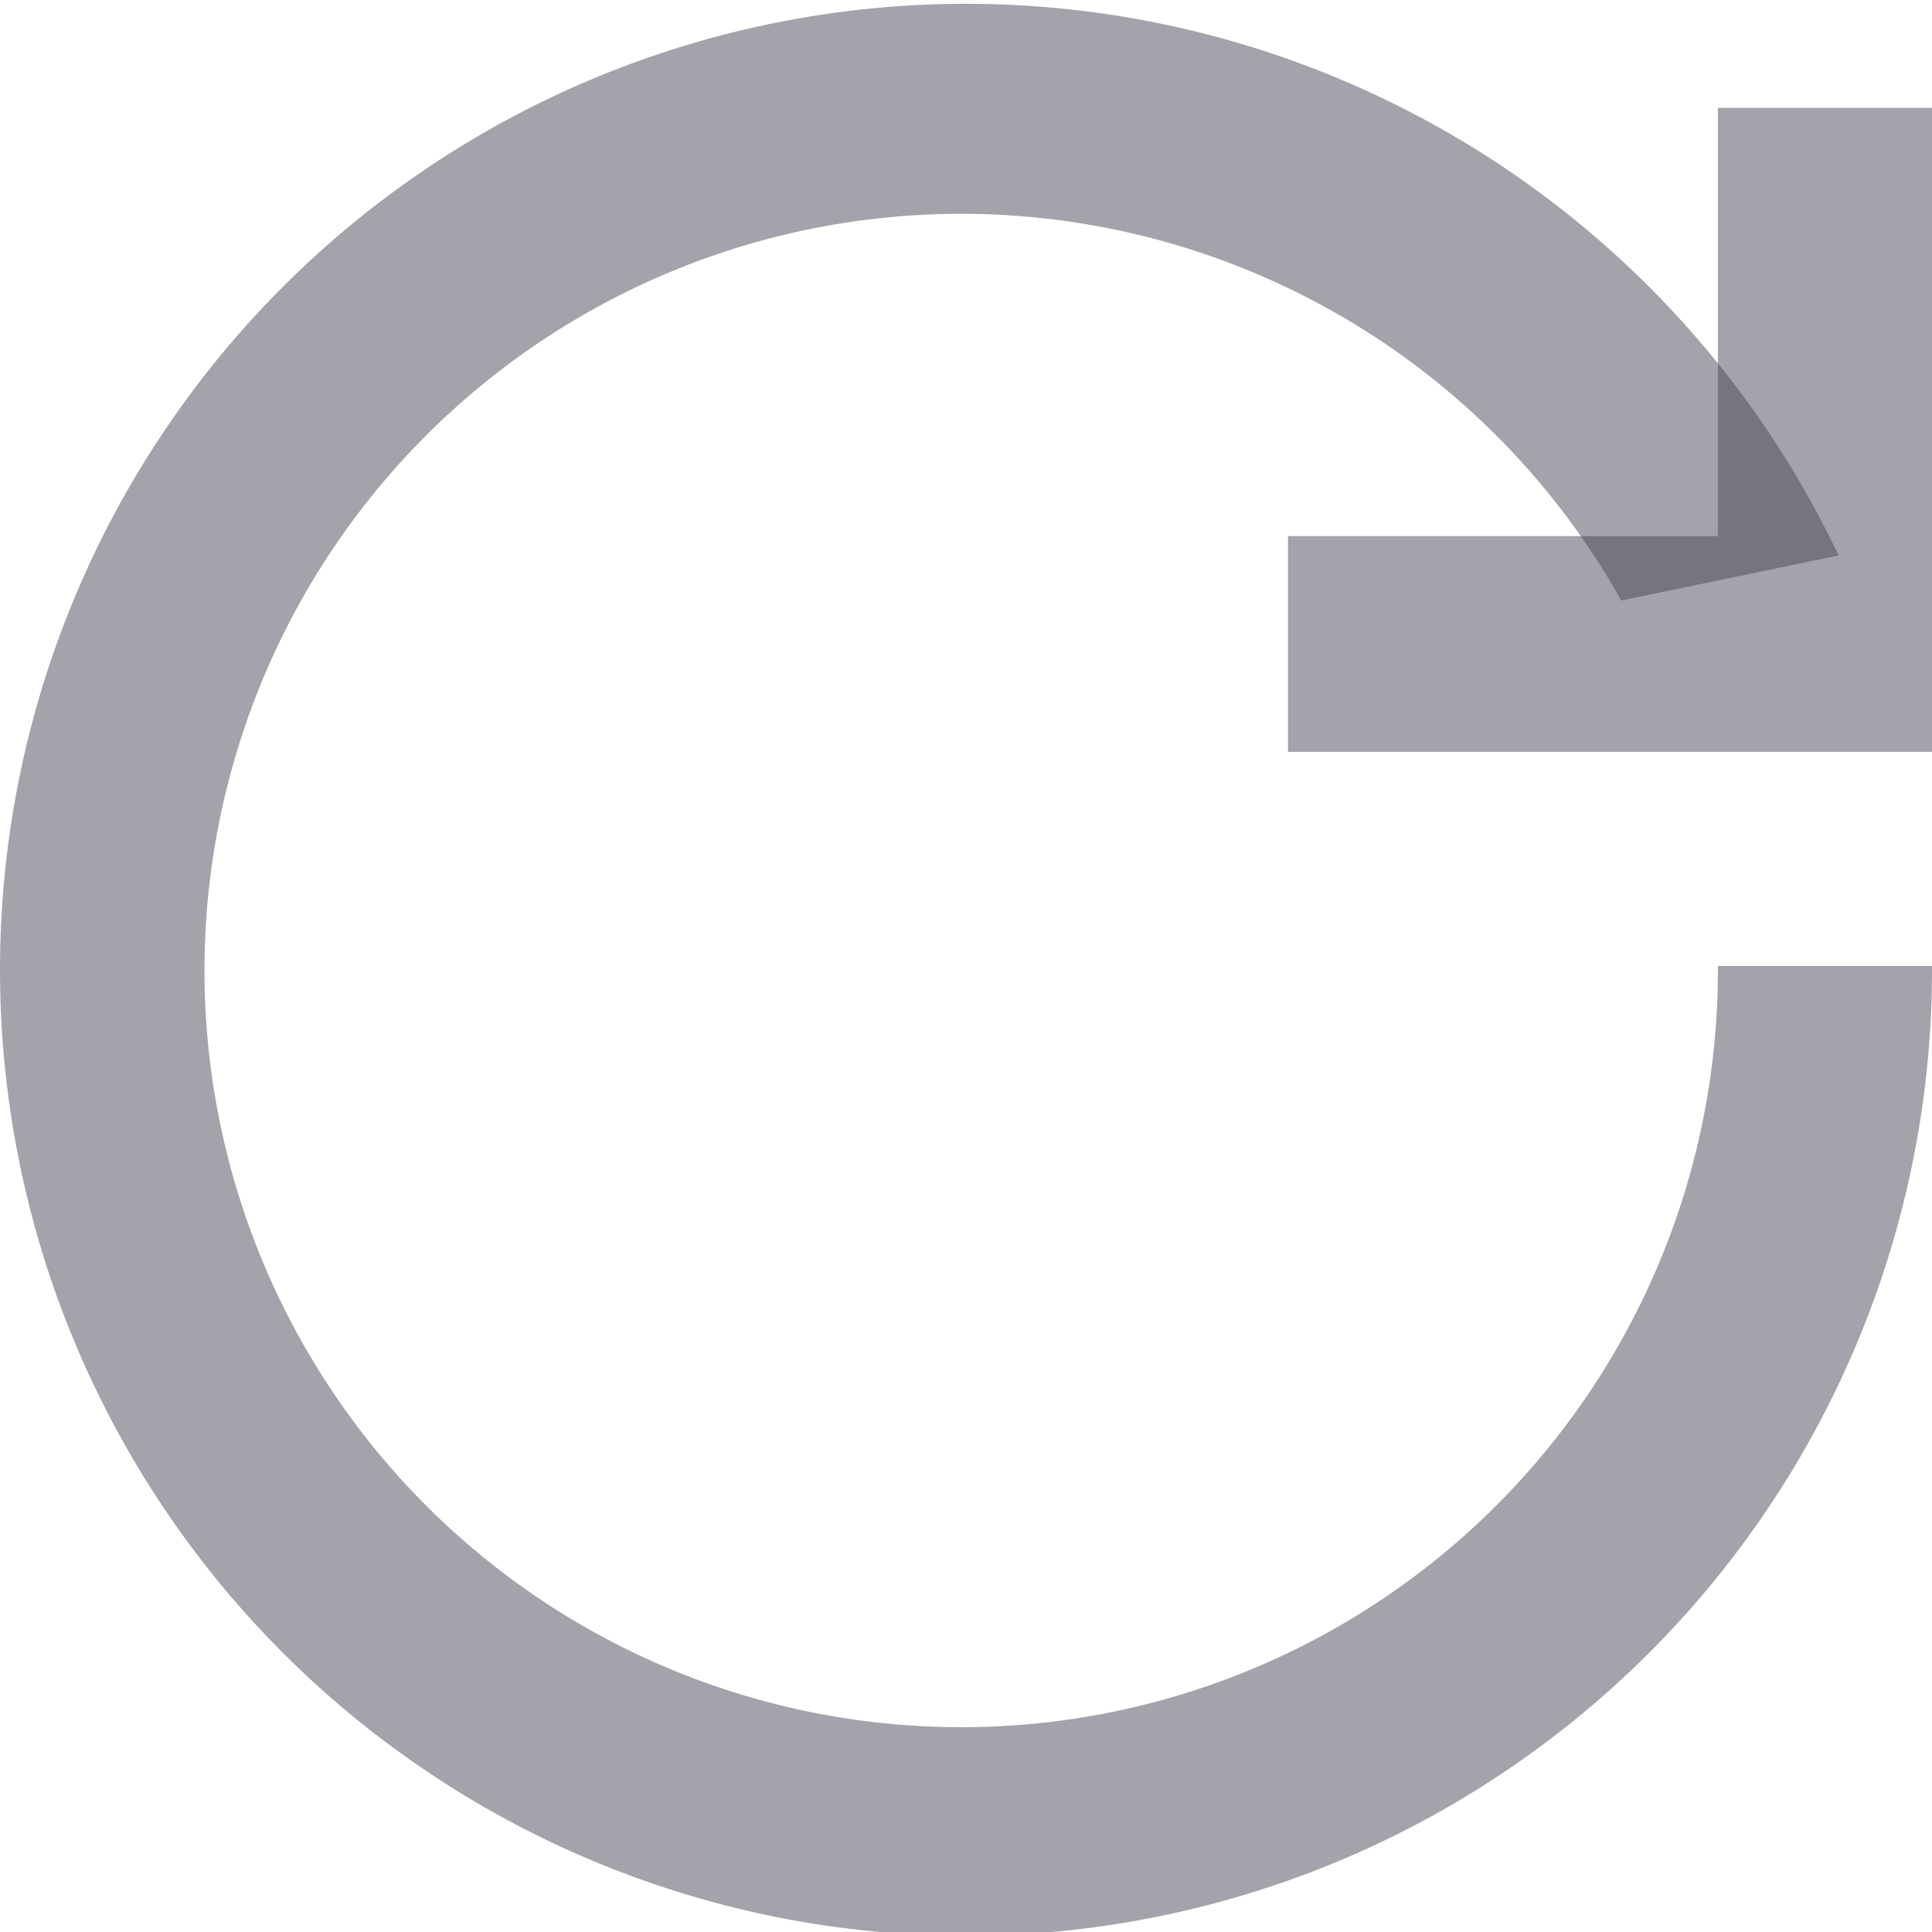 <svg xmlns="http://www.w3.org/2000/svg" viewBox="0 0 12 12"><defs><style>.cls-1{fill:#4a4757;fill-opacity:0.5;}</style></defs><title>reset</title><g id="Layer_2" data-name="Layer 2"><g id="Layer_1-2" data-name="Layer 1"><path class="cls-1" d="M10.67,6h0a4.7,4.7,0,1,1-.6-2.27l1.35-.28A6,6,0,1,0,12,6H10.67Z"/><polygon class="cls-1" points="8 4.67 8 3.33 10.67 3.33 10.67 0.67 12 0.67 12 4.67 8 4.67"/></g></g></svg>
